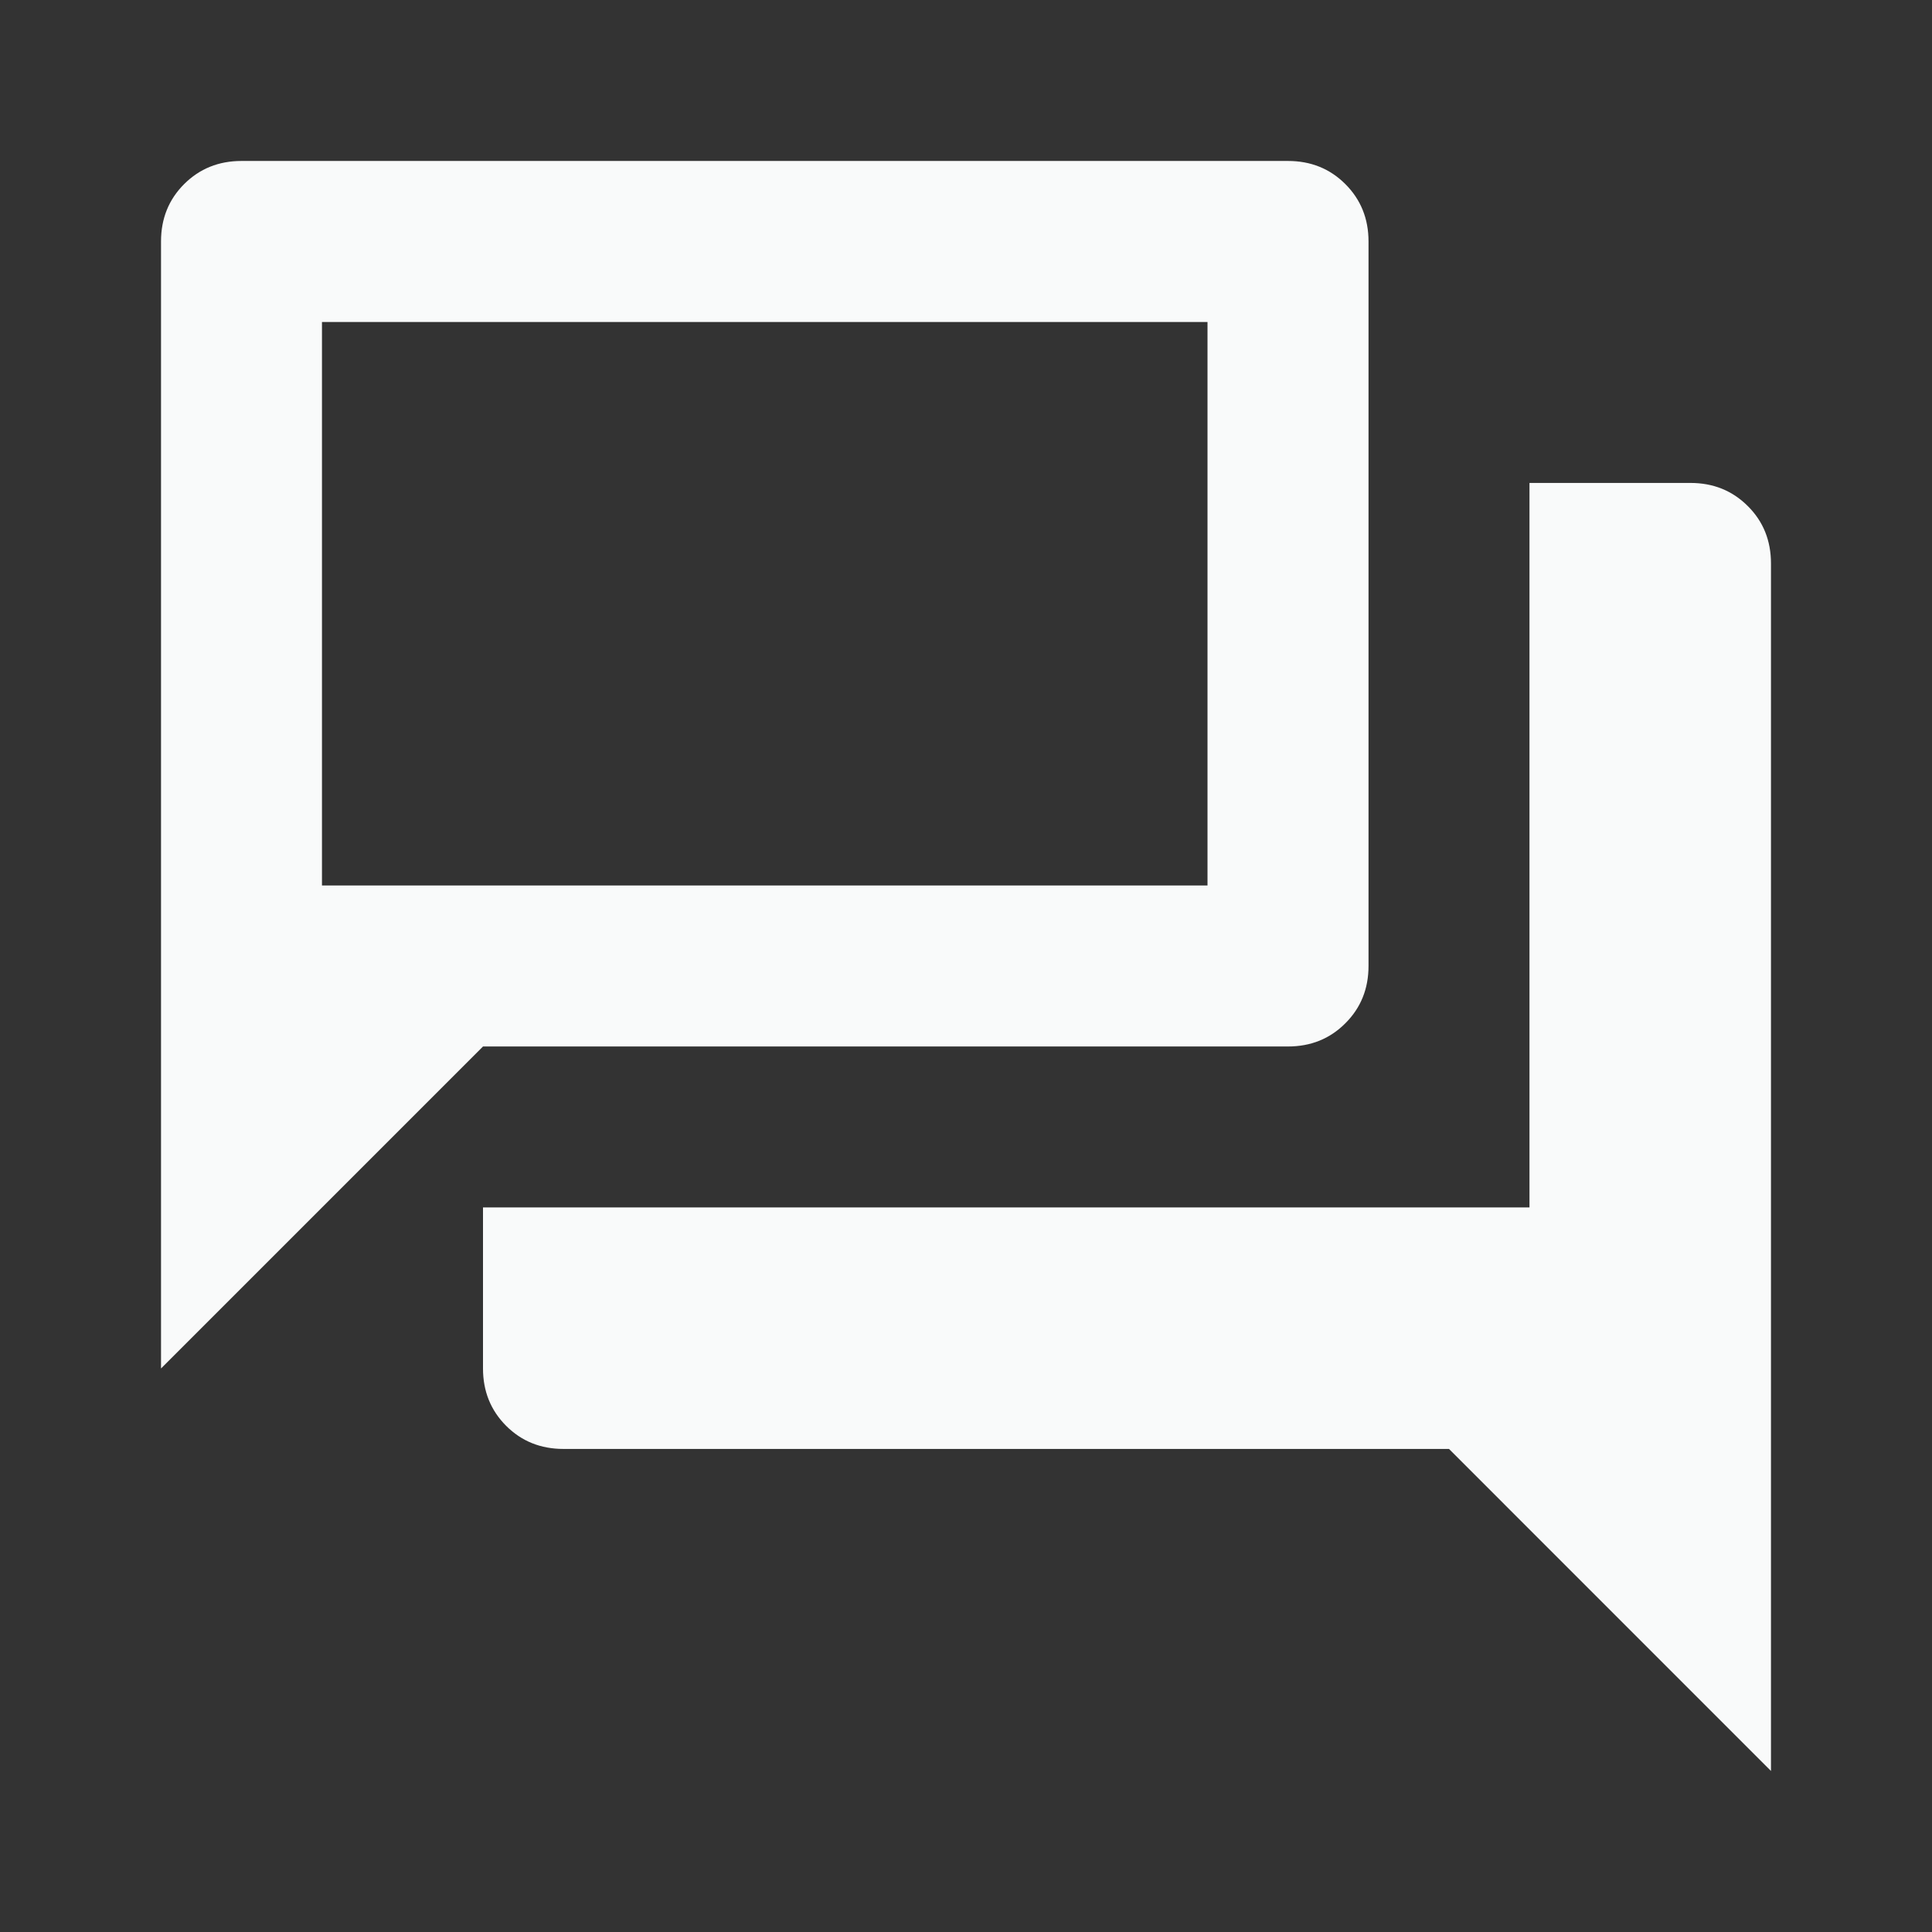 <svg width="32" height="32" viewBox="0 0 32 32" fill="none" xmlns="http://www.w3.org/2000/svg">
<rect x="0" y="0" width="32" height="32" fill="#333333" stroke="none"/>
<mask id="mask0_8173_72078" style="mask-type:alpha" maskUnits="userSpaceOnUse" x="0" y="0" width="32" height="32">
<rect width="32" height="32" fill="#D9D9D9"/>
</mask>
<g mask="url(#mask0_8173_72078)">
<path d="M9.333 23.999C8.956 23.999 8.639 23.872 8.383 23.616C8.128 23.36 8 23.044 8 22.666V19.999H25.333V7.999H28C28.378 7.999 28.694 8.127 28.95 8.383C29.206 8.638 29.333 8.955 29.333 9.333V29.333L24 23.999H9.333ZM2.667 22.666V3.999C2.667 3.622 2.794 3.305 3.05 3.049C3.306 2.794 3.622 2.666 4 2.666H21.333C21.711 2.666 22.028 2.794 22.283 3.049C22.539 3.305 22.667 3.622 22.667 3.999V15.999C22.667 16.377 22.539 16.694 22.283 16.949C22.028 17.205 21.711 17.333 21.333 17.333H8L2.667 22.666ZM20 14.666V5.333H5.333V14.666H20Z" fill="#F9FAFA"/>
</g>
</svg>
